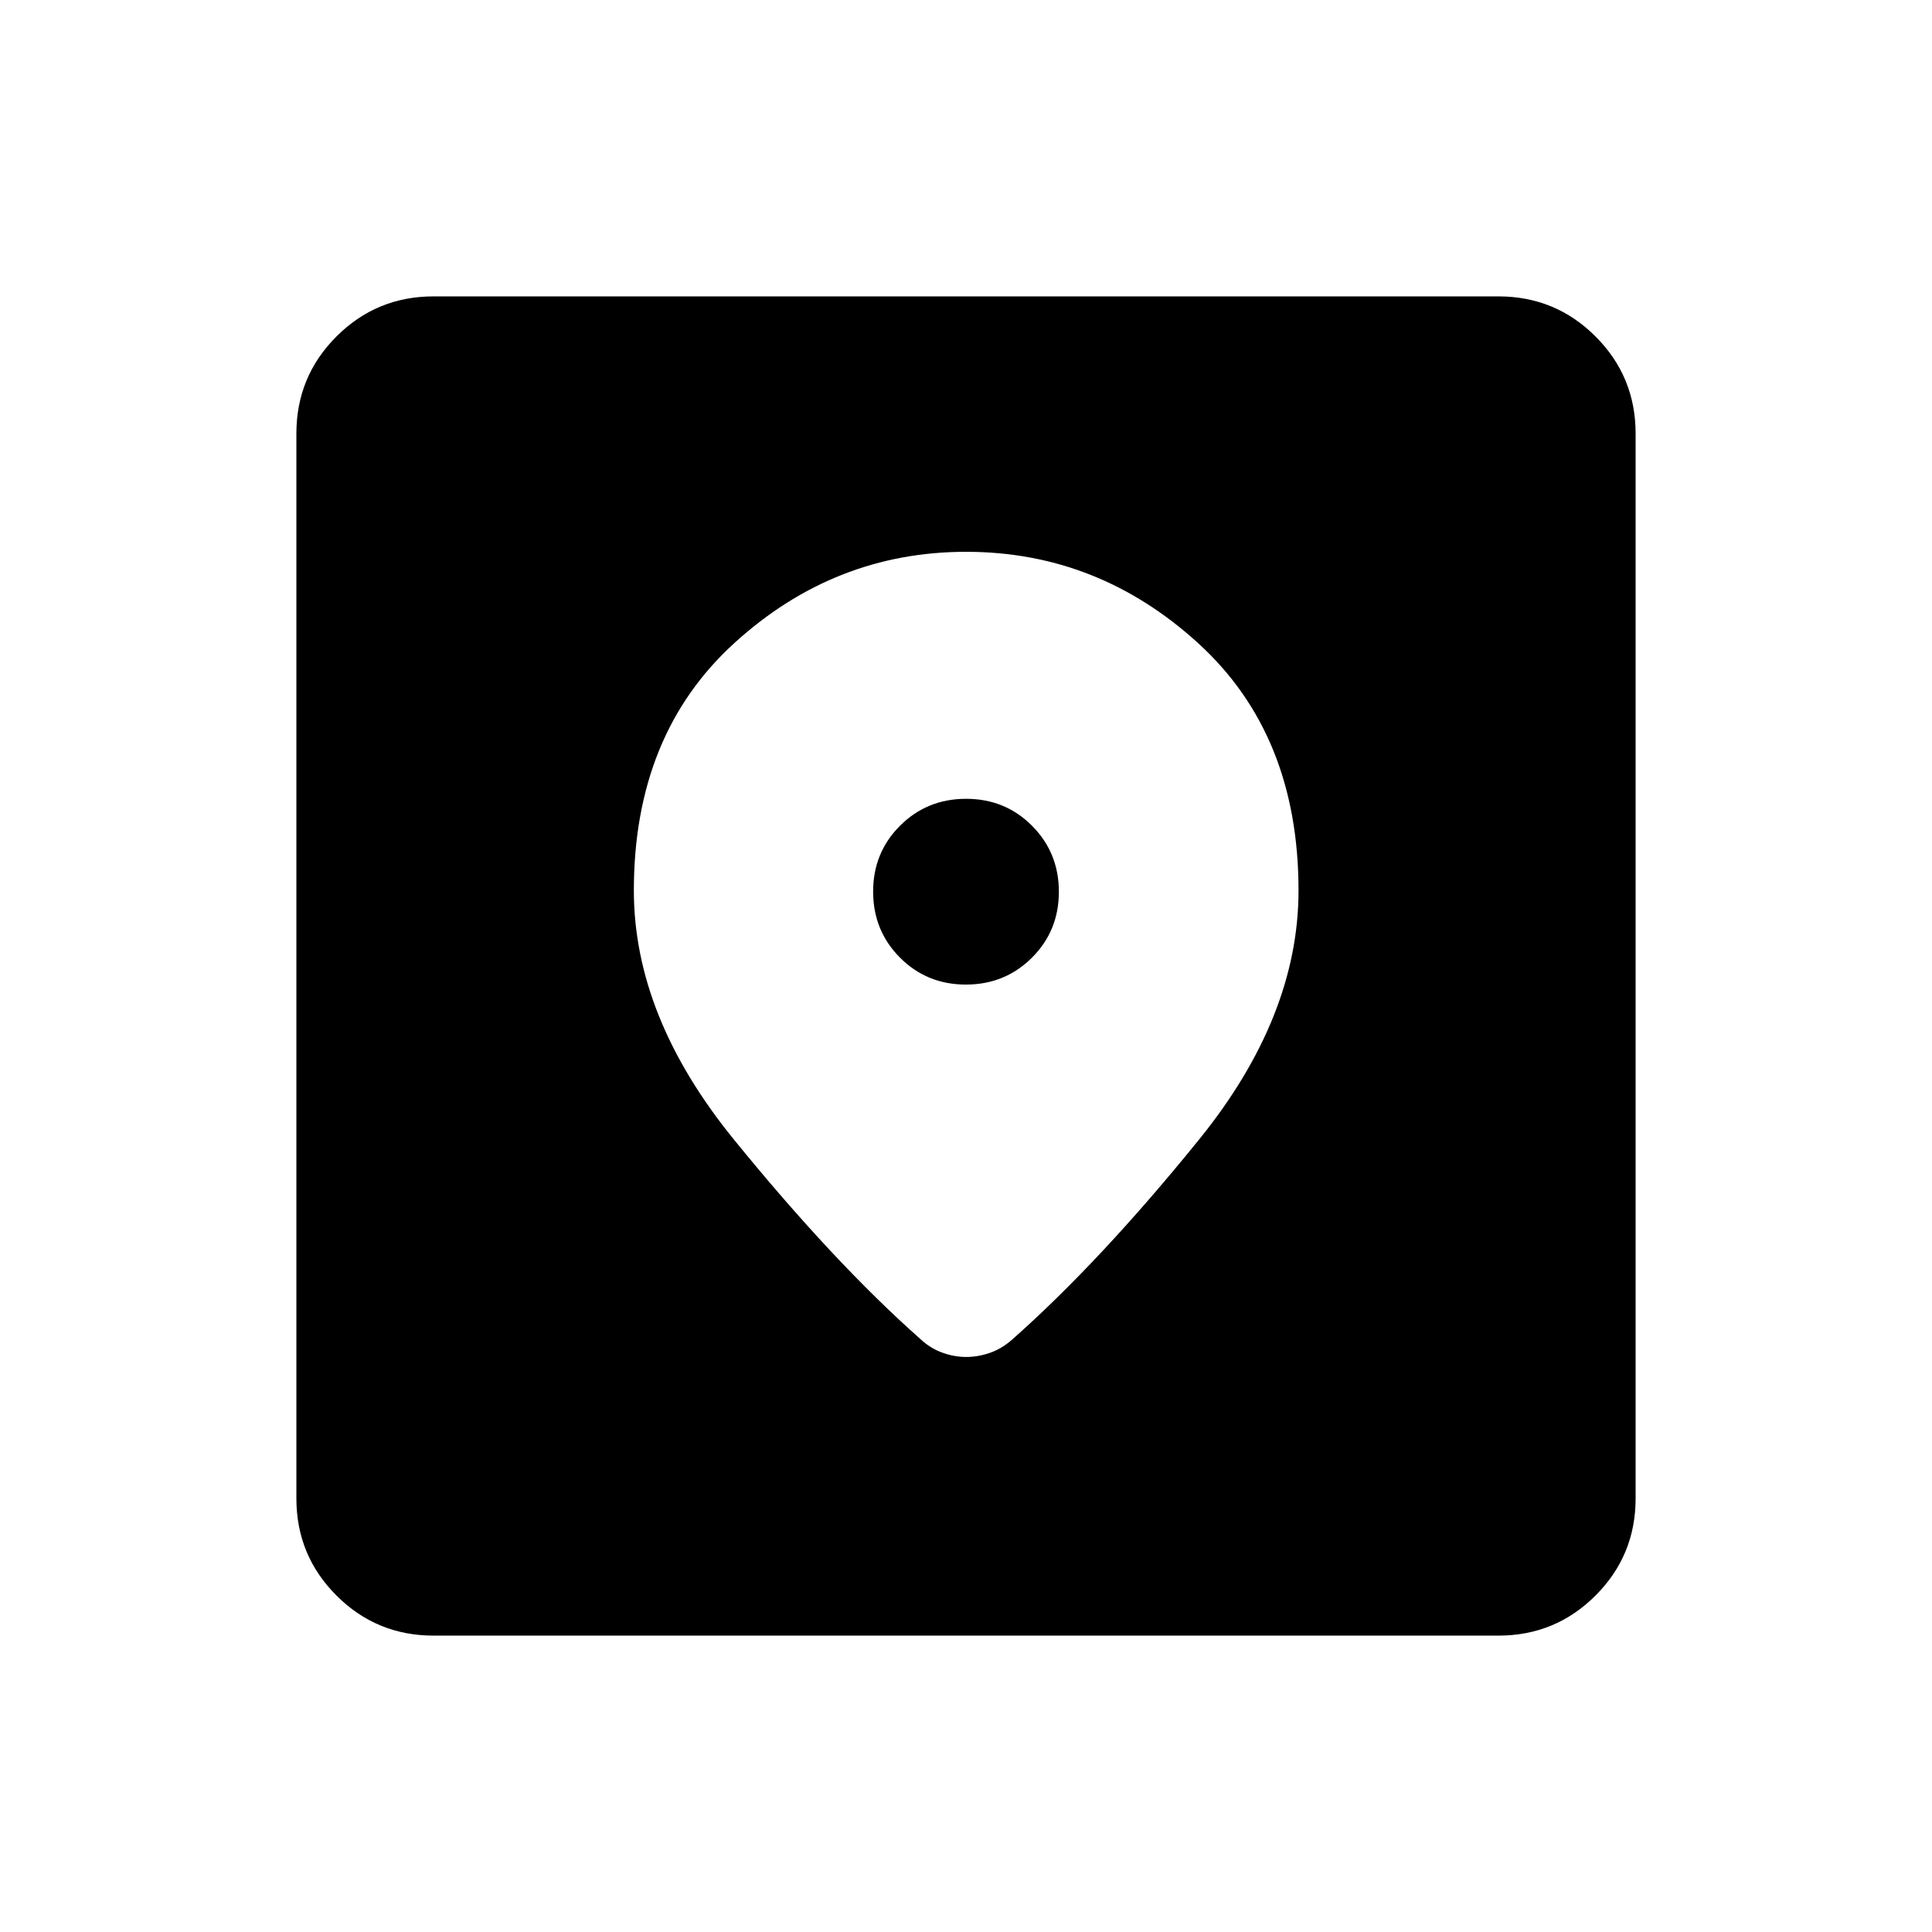<svg xmlns="http://www.w3.org/2000/svg" height="24" viewBox="0 -960 960 960" width="24"><path d="M215.45-147.27q-28.35 0-48.26-19.92-19.92-19.91-19.92-48.26v-529.1q0-28.35 19.92-48.26 19.91-19.92 48.26-19.92h529.1q28.35 0 48.26 19.92 19.92 19.91 19.92 48.26v529.1q0 28.35-19.92 48.26-19.91 19.92-48.26 19.92h-529.1Zm264.62-538.54q-65.5 0-115.3 45.46-49.81 45.45-49.81 122.86 0 62.61 49.68 123.68 49.67 61.08 92.67 99.15 4.92 4.62 10.89 6.77 5.97 2.16 11.85 2.16 5.87 0 11.7-2 5.83-2 10.94-6.43 43.69-38.57 93.12-99.6 49.42-61.03 49.42-123.77 0-77.4-49.83-122.84-49.82-45.44-115.33-45.44Zm-.12 215.04q-19.41 0-32.76-13.4-13.34-13.4-13.34-32.81 0-19.4 13.4-32.75 13.4-13.35 32.8-13.35 19.41 0 32.76 13.4 13.34 13.4 13.34 32.81 0 19.41-13.4 32.75-13.4 13.35-32.8 13.35Z"/></svg>